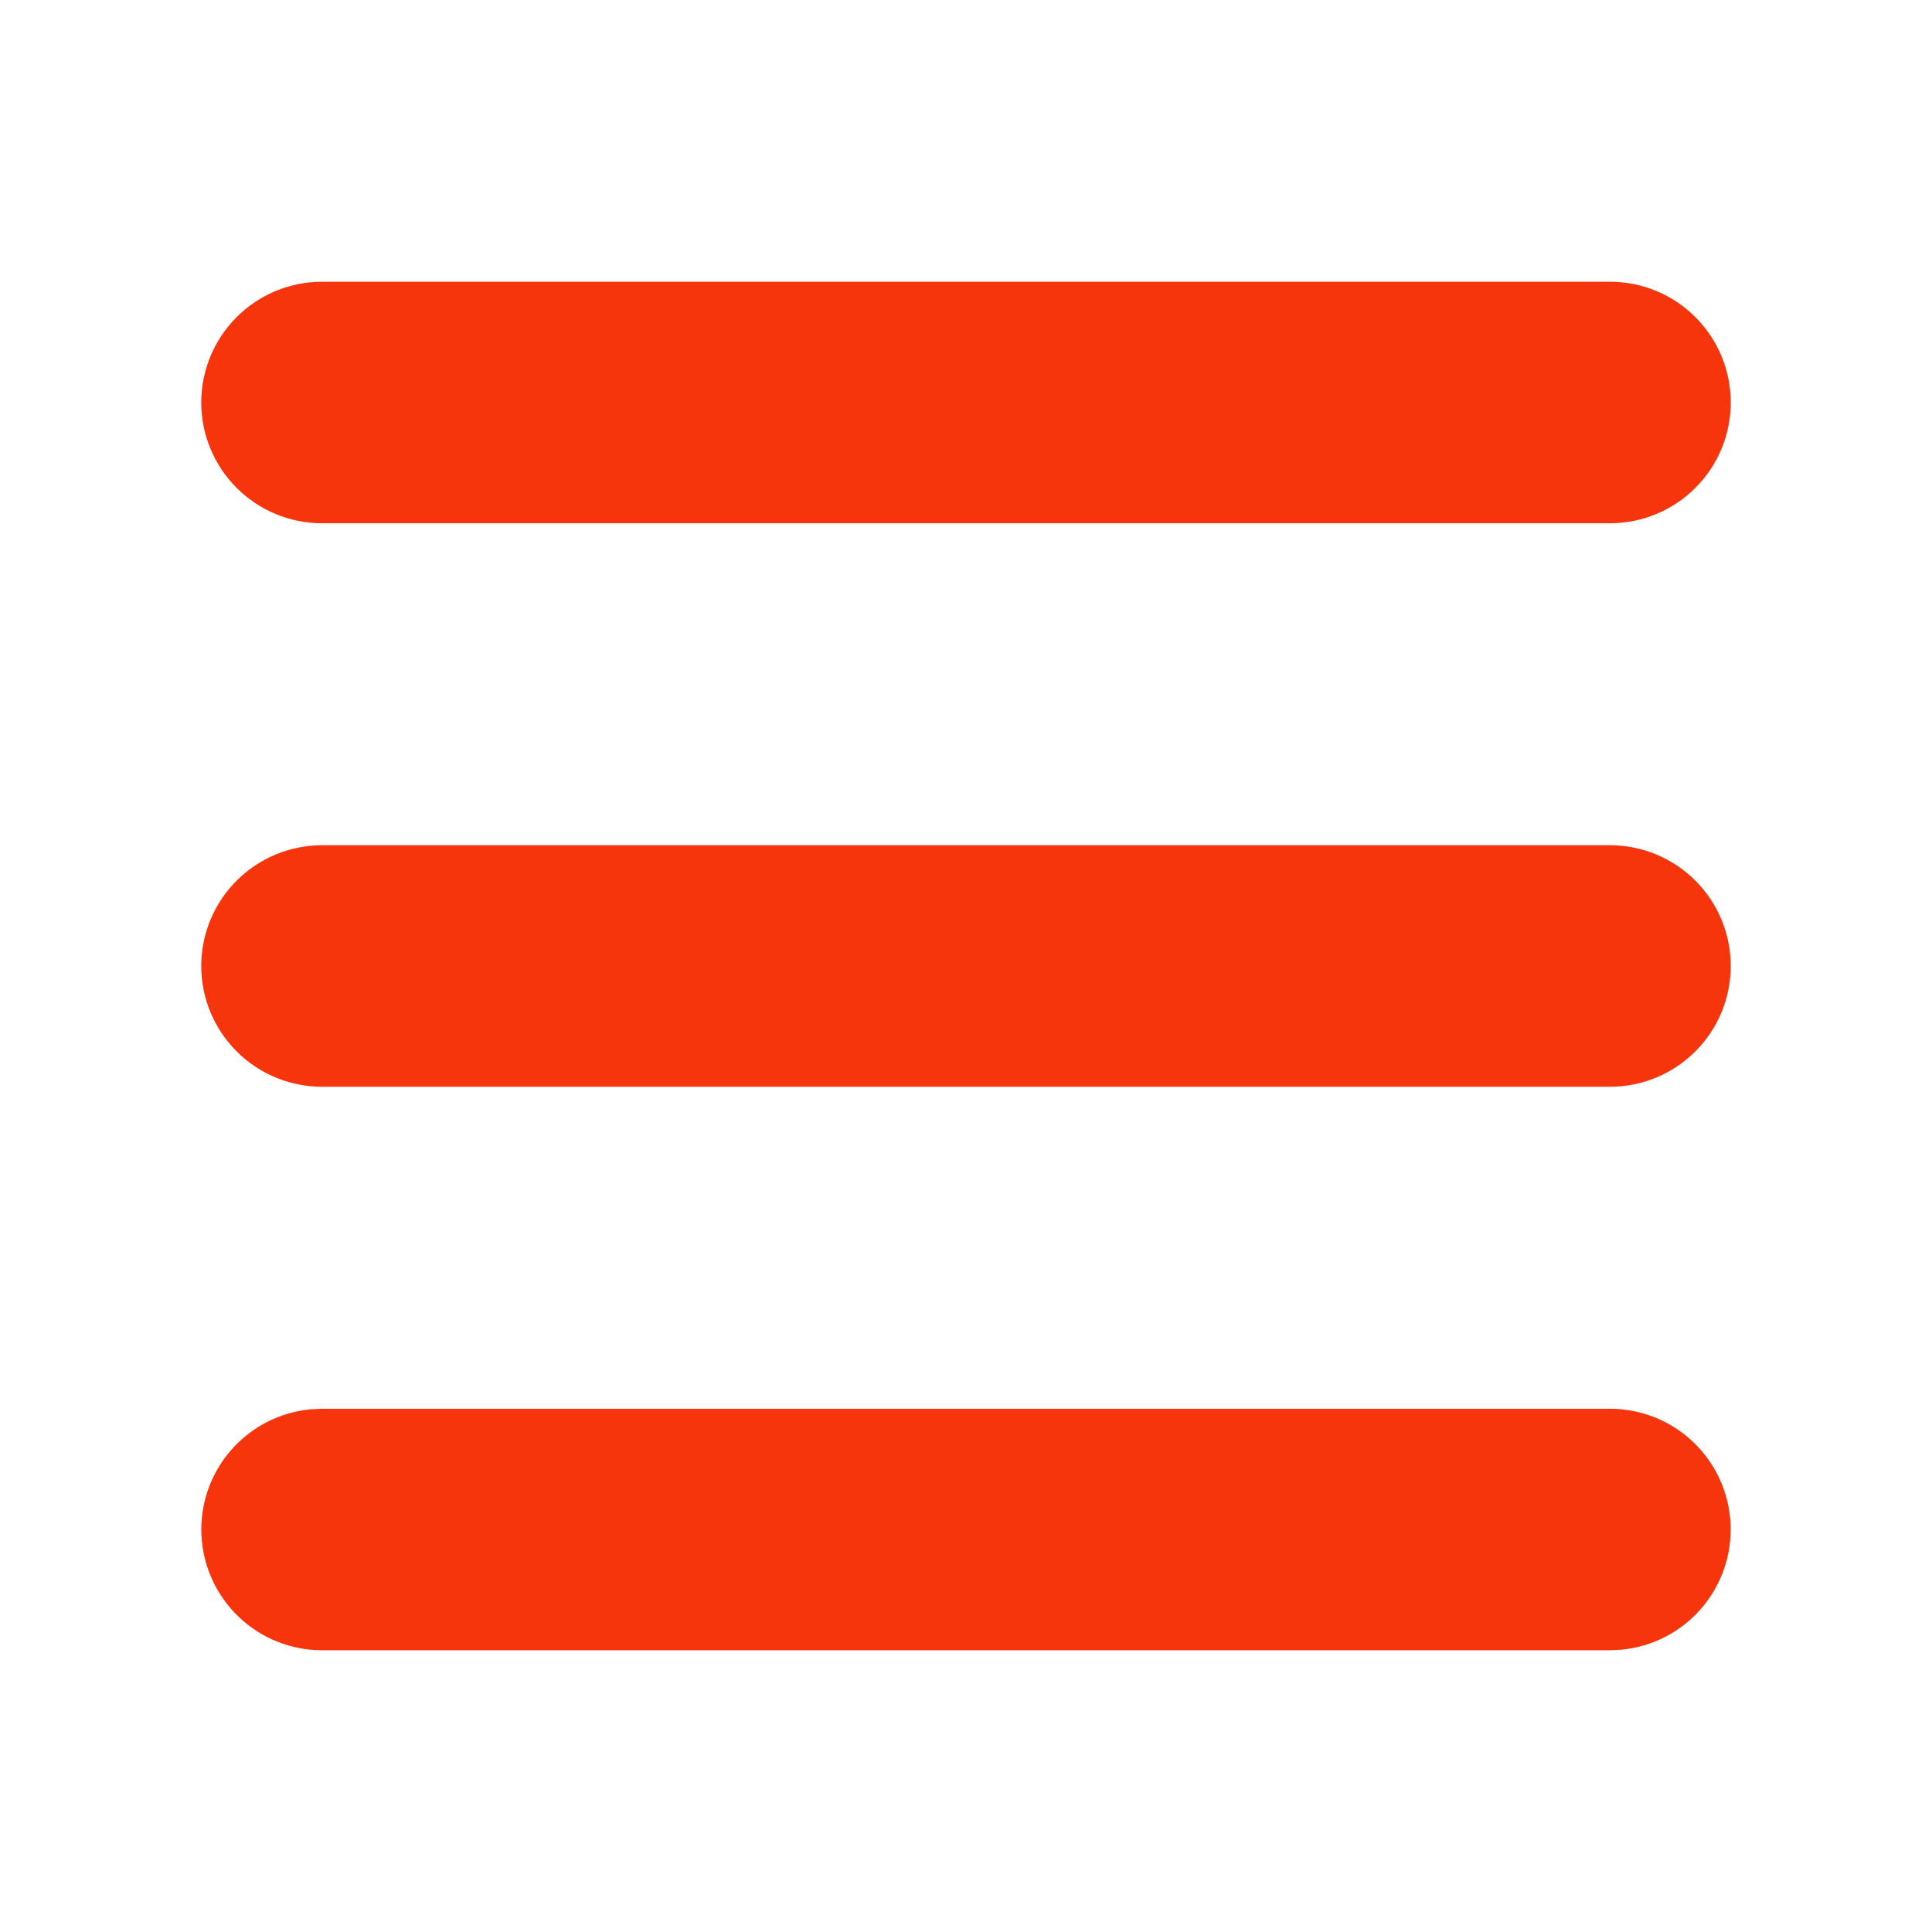 <svg width="48" height="48" viewBox="0 0 48 48" fill="none" xmlns="http://www.w3.org/2000/svg">
<path d="M40 35C40.77 35 41.511 35.297 42.069 35.829C42.626 36.361 42.958 37.086 42.995 37.856C43.032 38.625 42.772 39.38 42.268 39.962C41.764 40.545 41.055 40.912 40.288 40.986L40 41H8C7.23 41 6.489 40.703 5.931 40.171C5.374 39.639 5.042 38.914 5.005 38.144C4.968 37.375 5.228 36.62 5.732 36.038C6.236 35.455 6.945 35.088 7.712 35.014L8 35H40ZM40 21C40.796 21 41.559 21.316 42.121 21.879C42.684 22.441 43 23.204 43 24C43 24.796 42.684 25.559 42.121 26.121C41.559 26.684 40.796 27 40 27H8C7.204 27 6.441 26.684 5.879 26.121C5.316 25.559 5 24.796 5 24C5 23.204 5.316 22.441 5.879 21.879C6.441 21.316 7.204 21 8 21H40ZM40 7C40.796 7 41.559 7.316 42.121 7.879C42.684 8.441 43 9.204 43 10C43 10.796 42.684 11.559 42.121 12.121C41.559 12.684 40.796 13 40 13H8C7.204 13 6.441 12.684 5.879 12.121C5.316 11.559 5 10.796 5 10C5 9.204 5.316 8.441 5.879 7.879C6.441 7.316 7.204 7 8 7H40Z" fill="#F6350D"/>
</svg>
